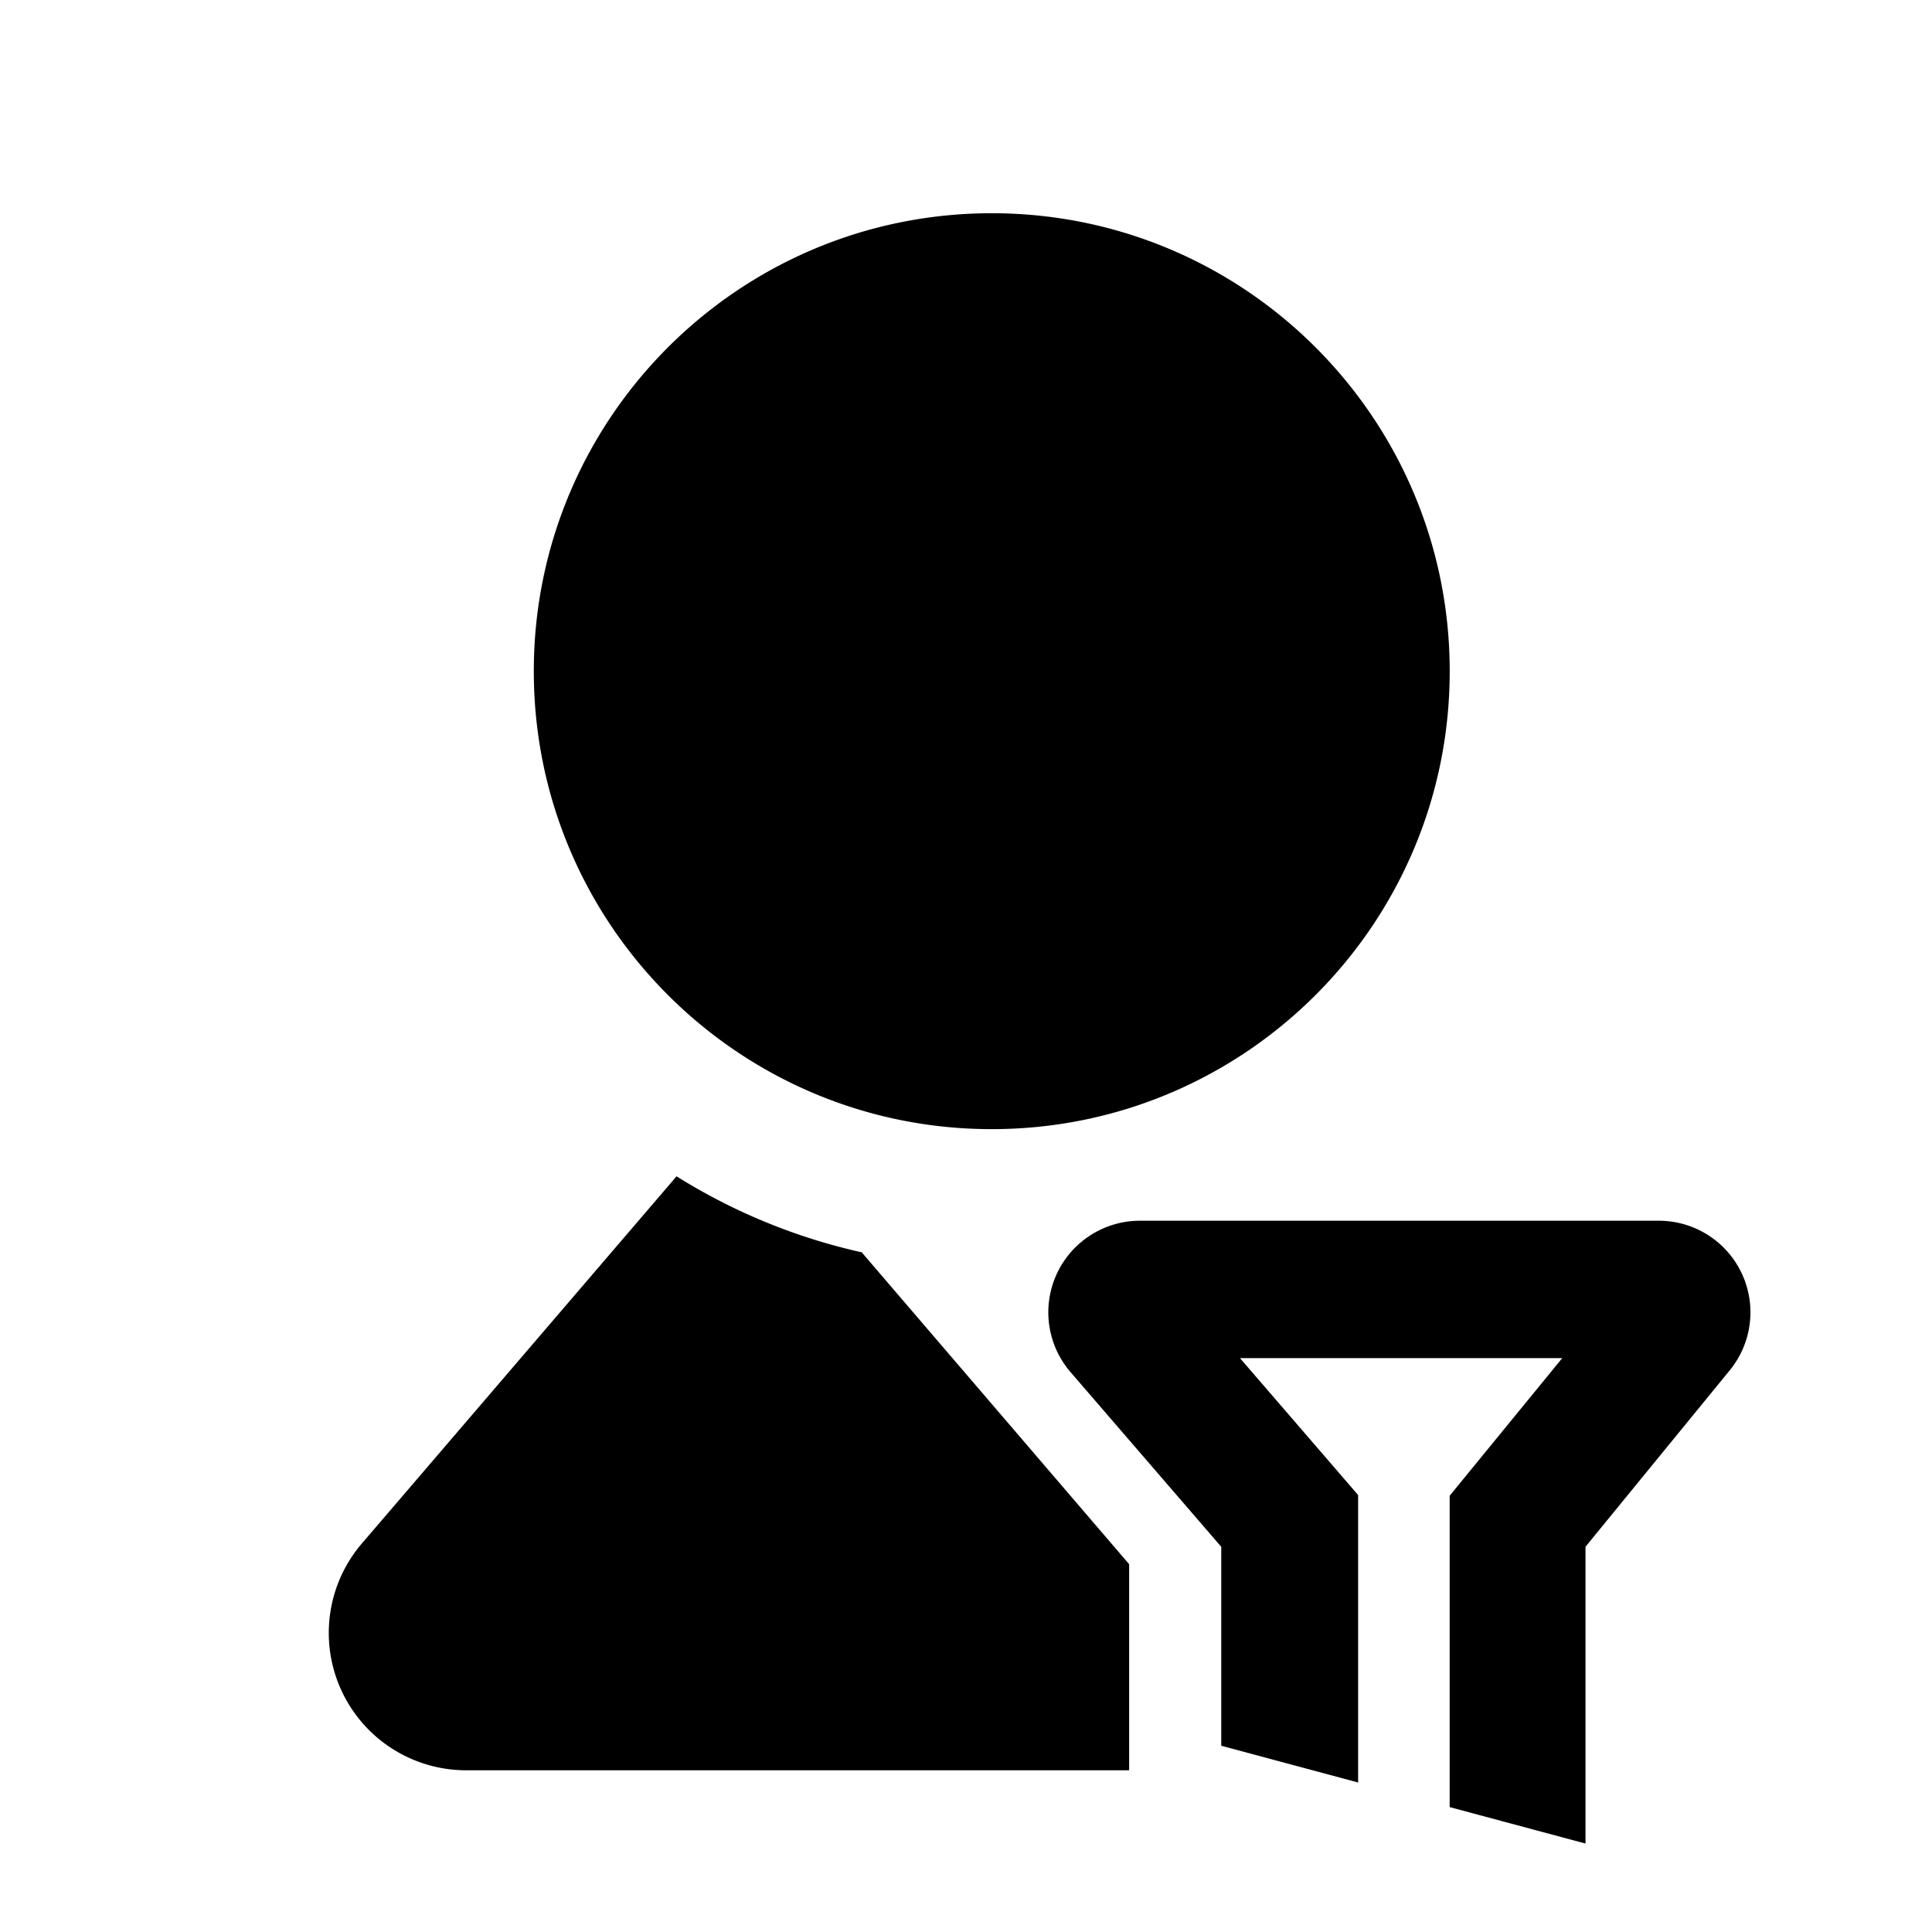 <svg  class="icon" viewBox="50 50 900 900" version="1.1"
     xmlns="http://www.w3.org/2000/svg"
     xmlns:xlink="http://www.w3.org/1999/xlink" width="128" height="128">
    <defs>
        <style type="text/css"></style>
    </defs>
    <path d="M822.741 618.667a42.667 42.667 0 0 1 33.045 69.675l-67.2 82.197V908.8l-63.275-16.981v-145.045L777.749 682.667H627.627L682.667 746.453v133.909l-63.765-17.131V770.56l-70.165-81.323A42.667 42.667 0 0 1 581.035 618.667h241.707z m-604.181 150.357l146.603-171.051a275.691 275.691 0 0 0 86.272 35.413L576 778.667V874.667H267.157a64 64 0 0 1-48.597-105.643l146.603-171.051zM512 149.333c117.824 0 213.333 95.509 213.333 213.333s-95.509 213.333-213.333 213.333-213.333-95.509-213.333-213.333S394.176 149.333 512 149.333z"></path>
</svg>
